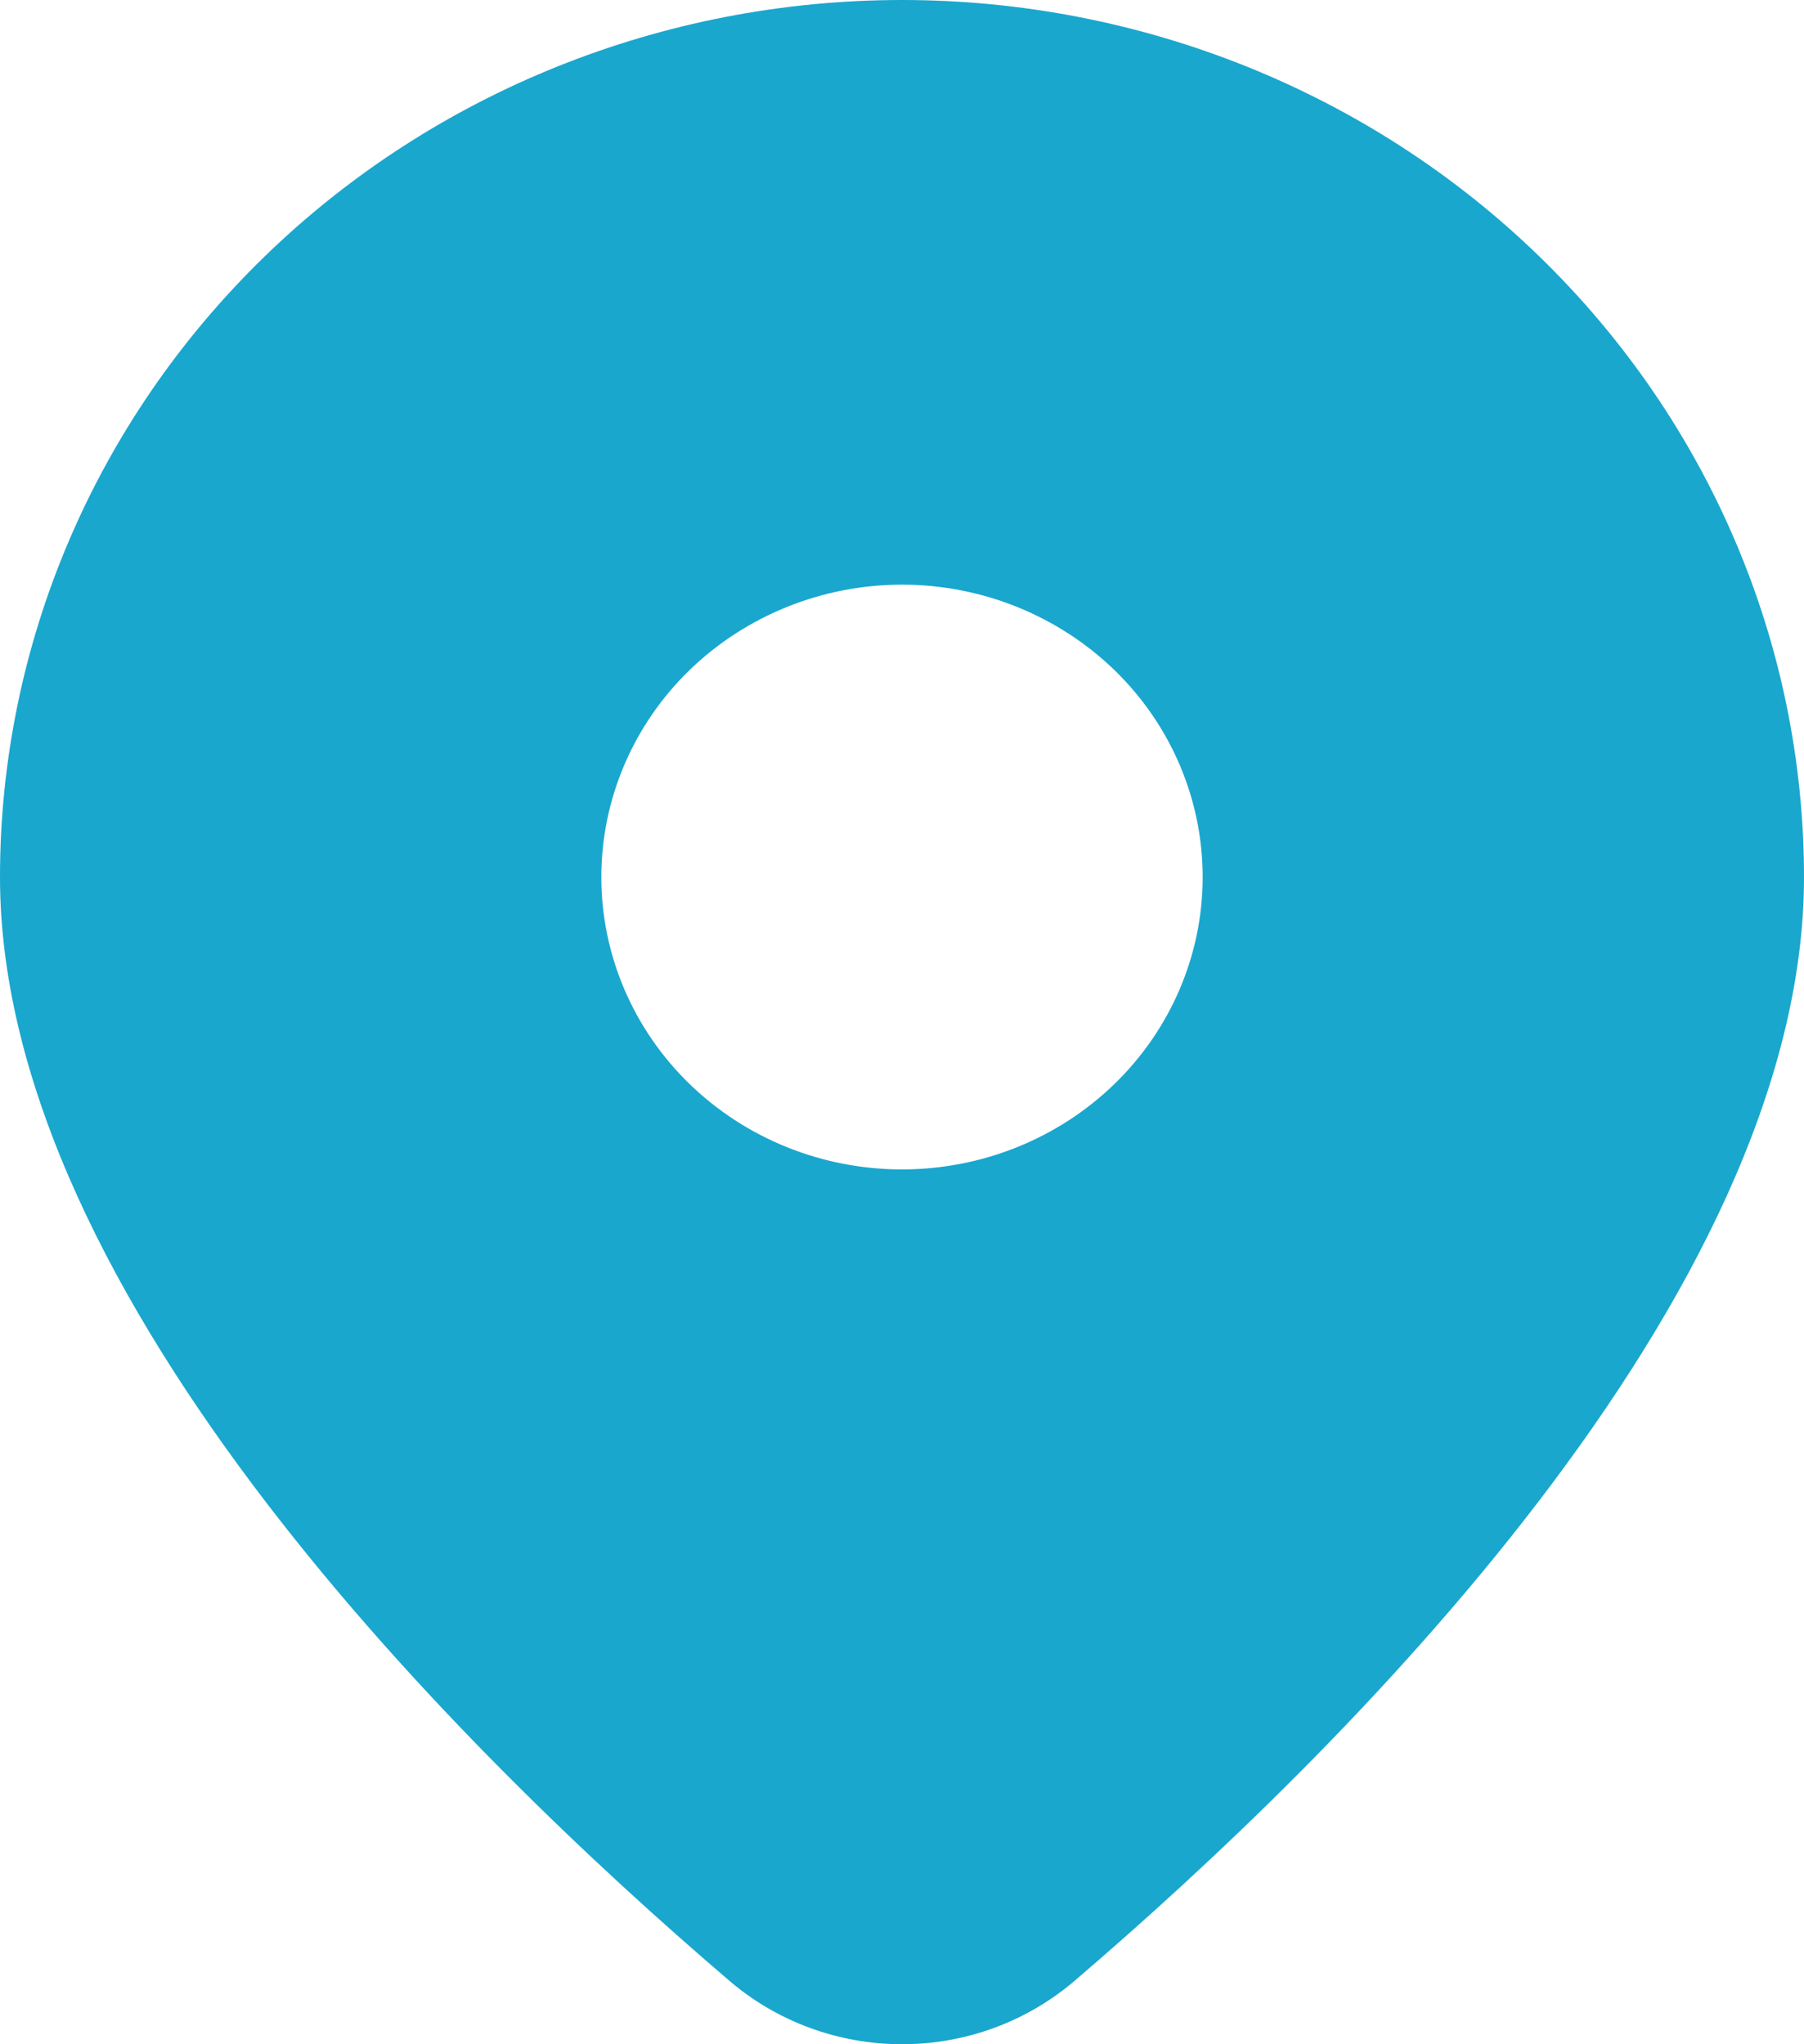 <svg width="15" height="17" viewBox="0 0 15 17" fill="none" xmlns="http://www.w3.org/2000/svg">
<path d="M8.945 16.464C11.124 14.599 15 10.79 15 7.294C15 5.359 14.21 3.504 12.803 2.136C11.397 0.768 9.489 0 7.5 0C5.511 0 3.603 0.768 2.197 2.136C0.79 3.504 2.96403e-08 5.359 0 7.294C0 10.79 3.875 14.599 6.055 16.464C6.453 16.809 6.967 17 7.5 17C8.033 17 8.547 16.809 8.945 16.464ZM5 7.294C5 6.649 5.263 6.03 5.732 5.574C6.201 5.119 6.837 4.862 7.5 4.862C8.163 4.862 8.799 5.119 9.268 5.574C9.737 6.03 10 6.649 10 7.294C10 7.938 9.737 8.557 9.268 9.013C8.799 9.469 8.163 9.725 7.5 9.725C6.837 9.725 6.201 9.469 5.732 9.013C5.263 8.557 5 7.938 5 7.294Z" fill="#19A7CE"/>
</svg>
